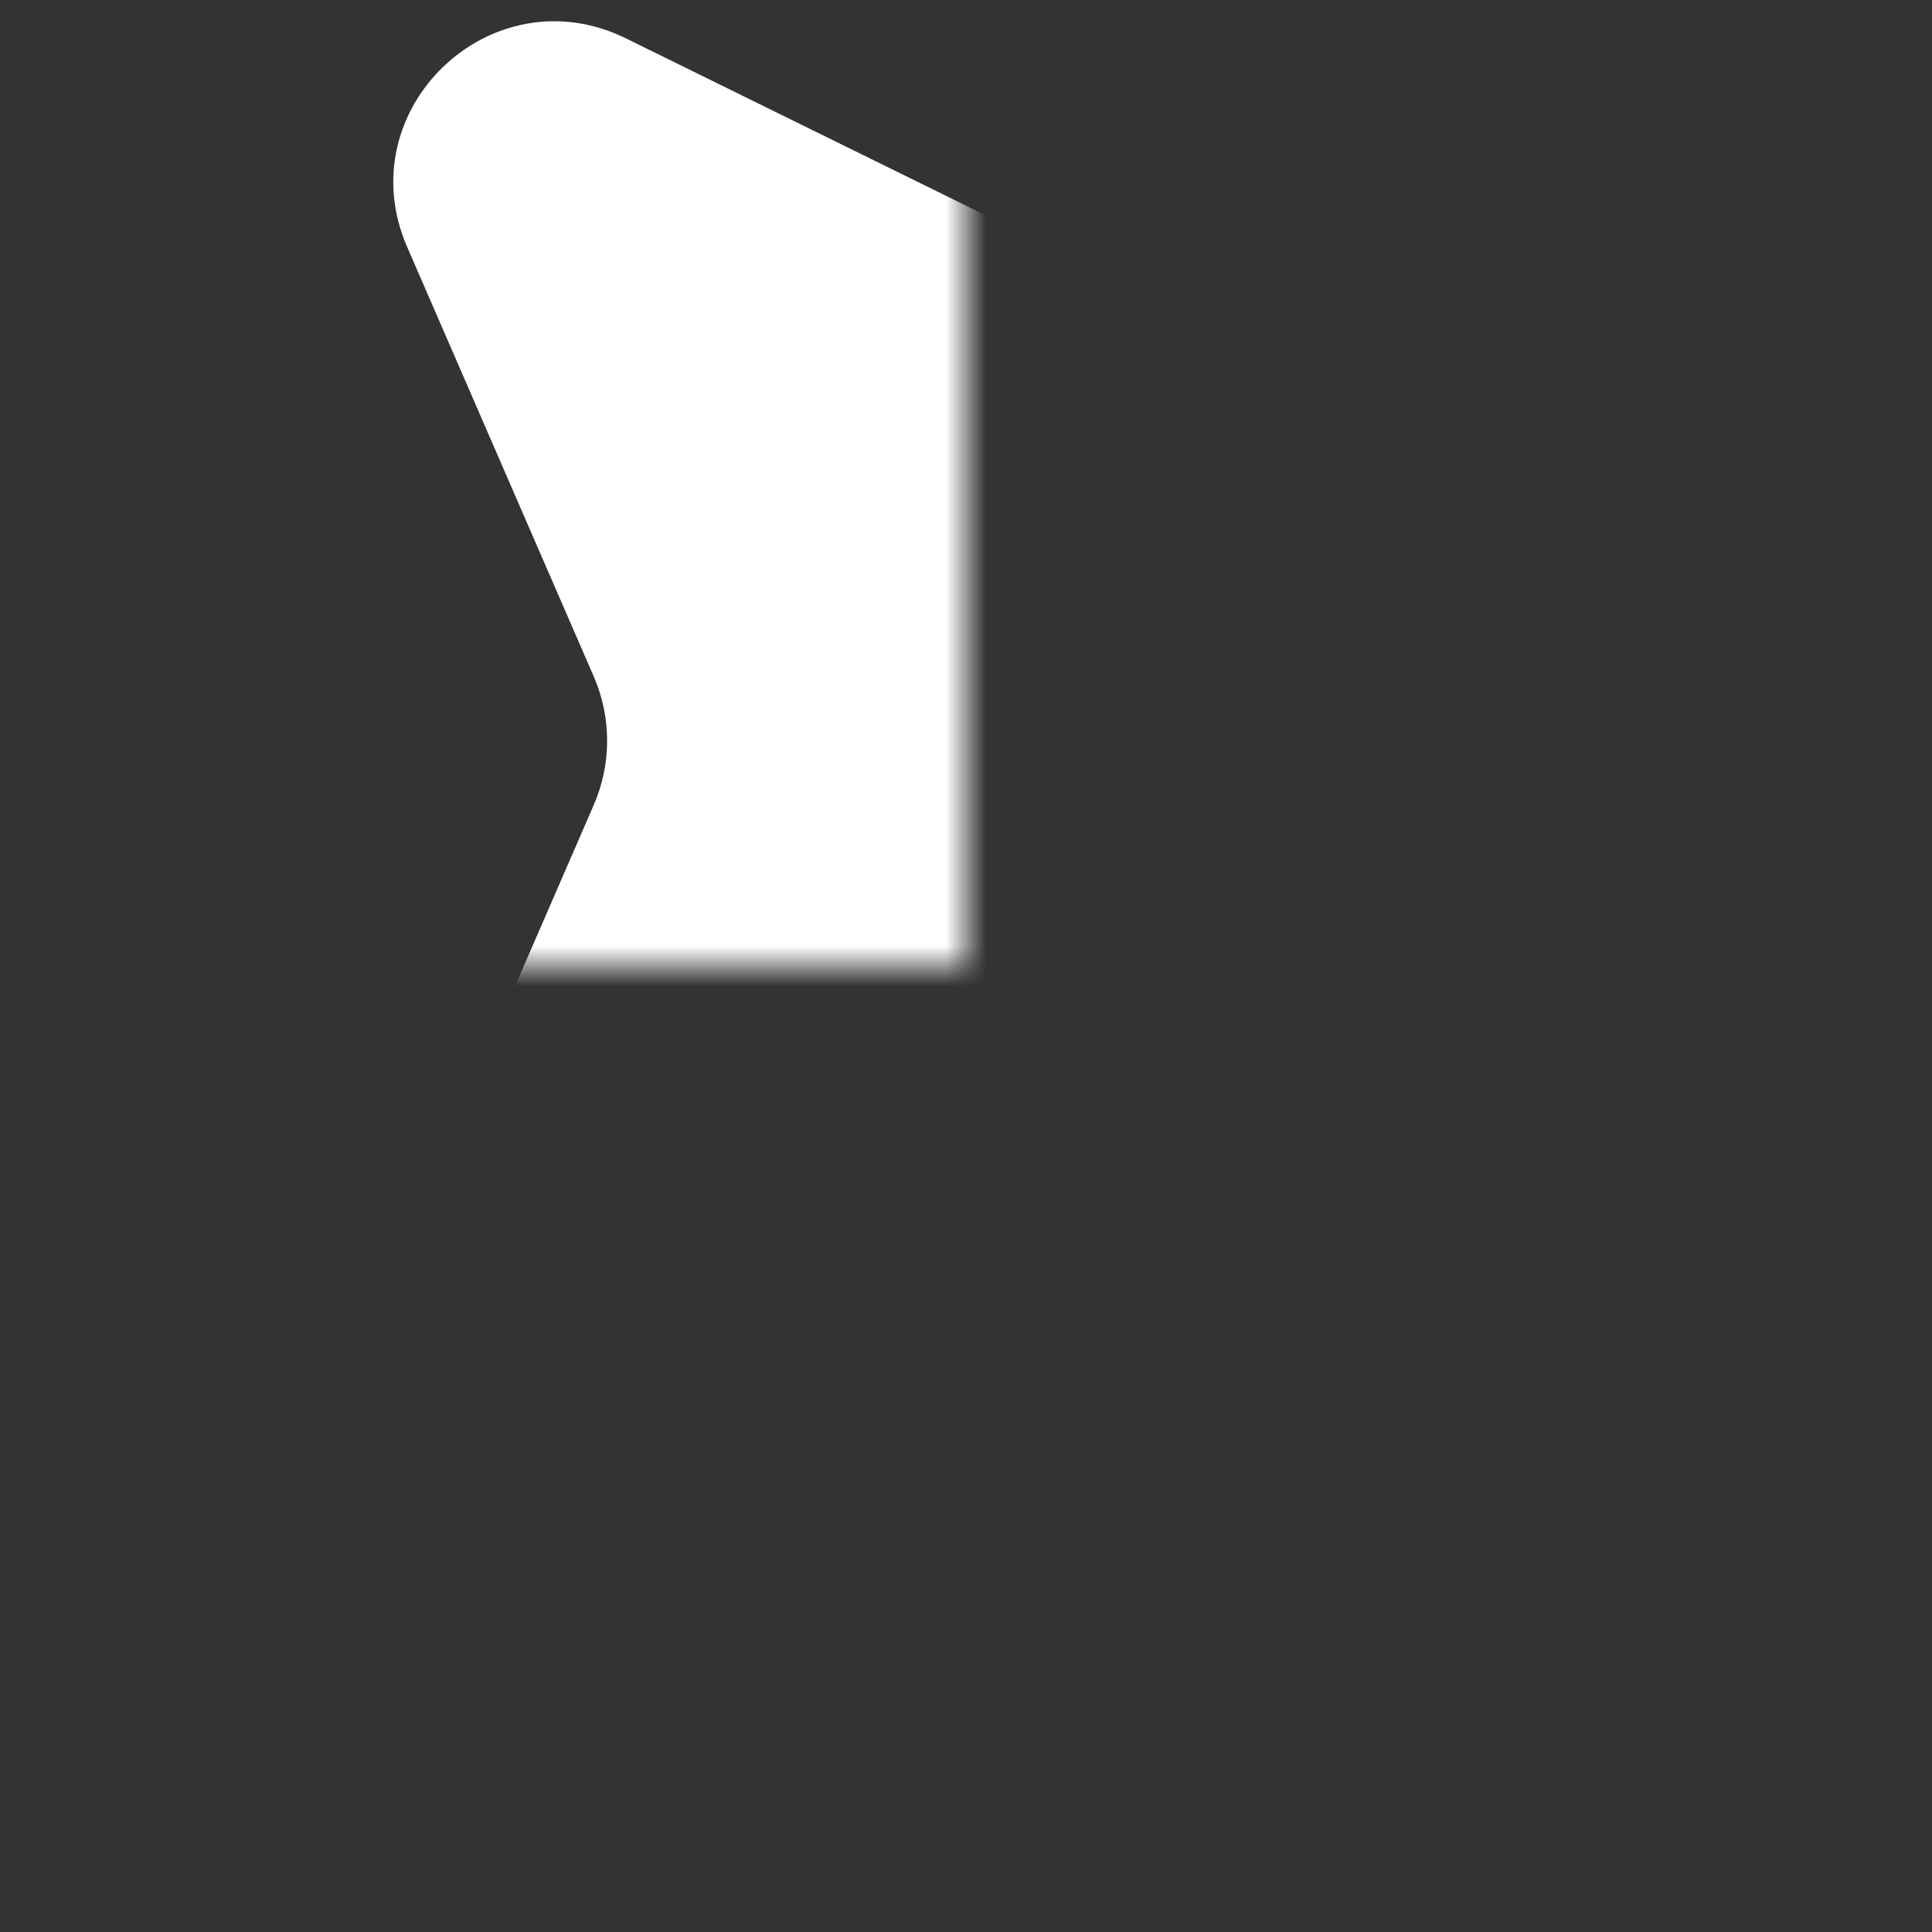<svg width="48" height="48" viewBox="0 0 48 48" fill="none" xmlns="http://www.w3.org/2000/svg" xmlns:xlink="http://www.w3.org/1999/xlink">
<rect x="0" y="0" width="48" height="48" fill="#333333" stroke="none"/>
<mask id="mask_0_1_2833" style="mask-type:alpha" maskUnits="userSpaceOnUse" x="0" y="0" width="24" height="24">
<rect  x="0" y="0" width="48" height="48" fill="#C4C4C4"/>
</mask>
<g mask="url(#mask_0_1_2833)">
<path d="M31.993,3.074L45.853,31.256C47.496,34.597 44.084,38.174 40.67,36.69L29.997,32.053C28.981,31.612 27.826,31.612 26.81,32.053L16.137,36.69C12.722,38.174 9.31,34.597 10.953,31.256L24.814,3.074C26.28,0.094 30.528,0.094 31.993,3.074Z" transform="rotate(90 28.403 18.403)" fill="#FFFFFF"/>
</g>
</svg>
